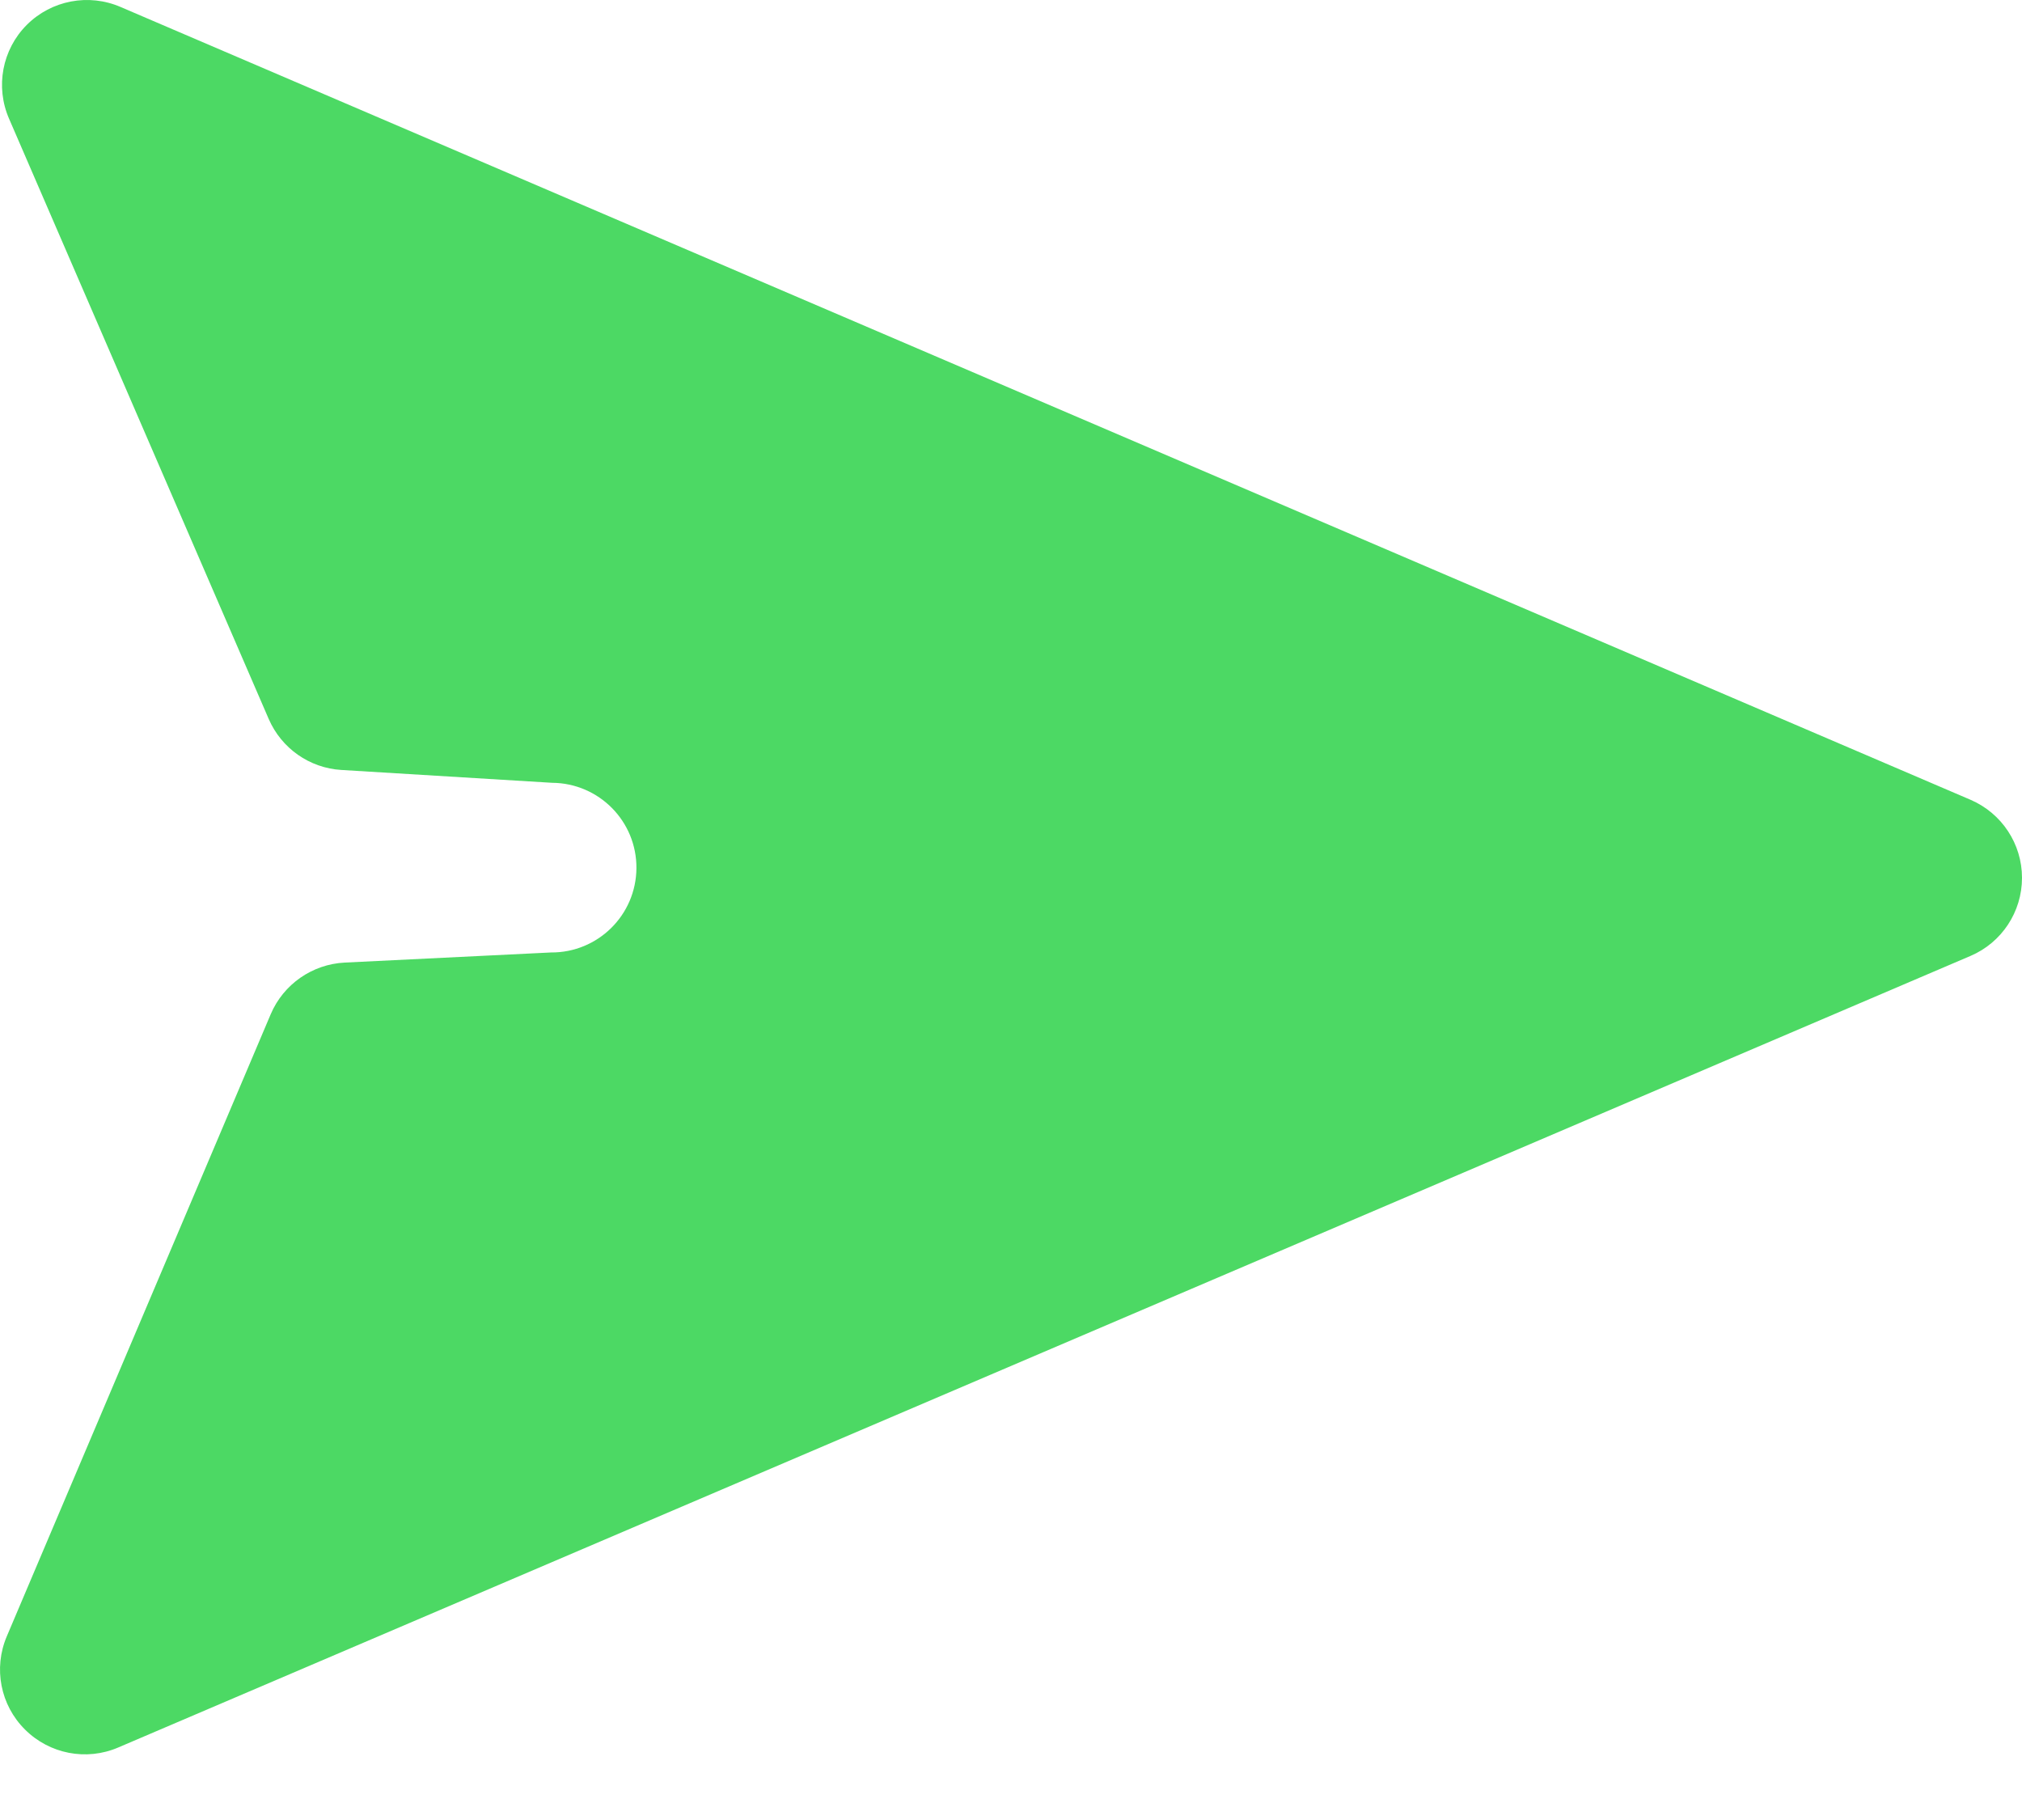 <svg width="20" height="18" viewBox="0 0 20 18" fill="none" xmlns="http://www.w3.org/2000/svg">
<path d="M0.09 1.175C-0.048 0.859 0.021 0.49 0.265 0.246C0.509 0.002 0.878 -0.068 1.195 0.07L19.491 7.91C19.8 8.043 20 8.346 20 8.682C20 9.018 19.8 9.322 19.491 9.454L1.169 17.283C0.854 17.418 0.489 17.347 0.247 17.105C0.004 16.864 -0.067 16.499 0.067 16.184L2.678 10.03C2.804 9.734 3.089 9.536 3.41 9.52L5.45 9.42C5.914 9.423 6.292 9.05 6.295 8.586C6.298 8.123 5.925 7.745 5.461 7.742L3.377 7.615C3.061 7.596 2.784 7.401 2.658 7.111L0.09 1.175Z" fill="#4CD964"/>
</svg>
